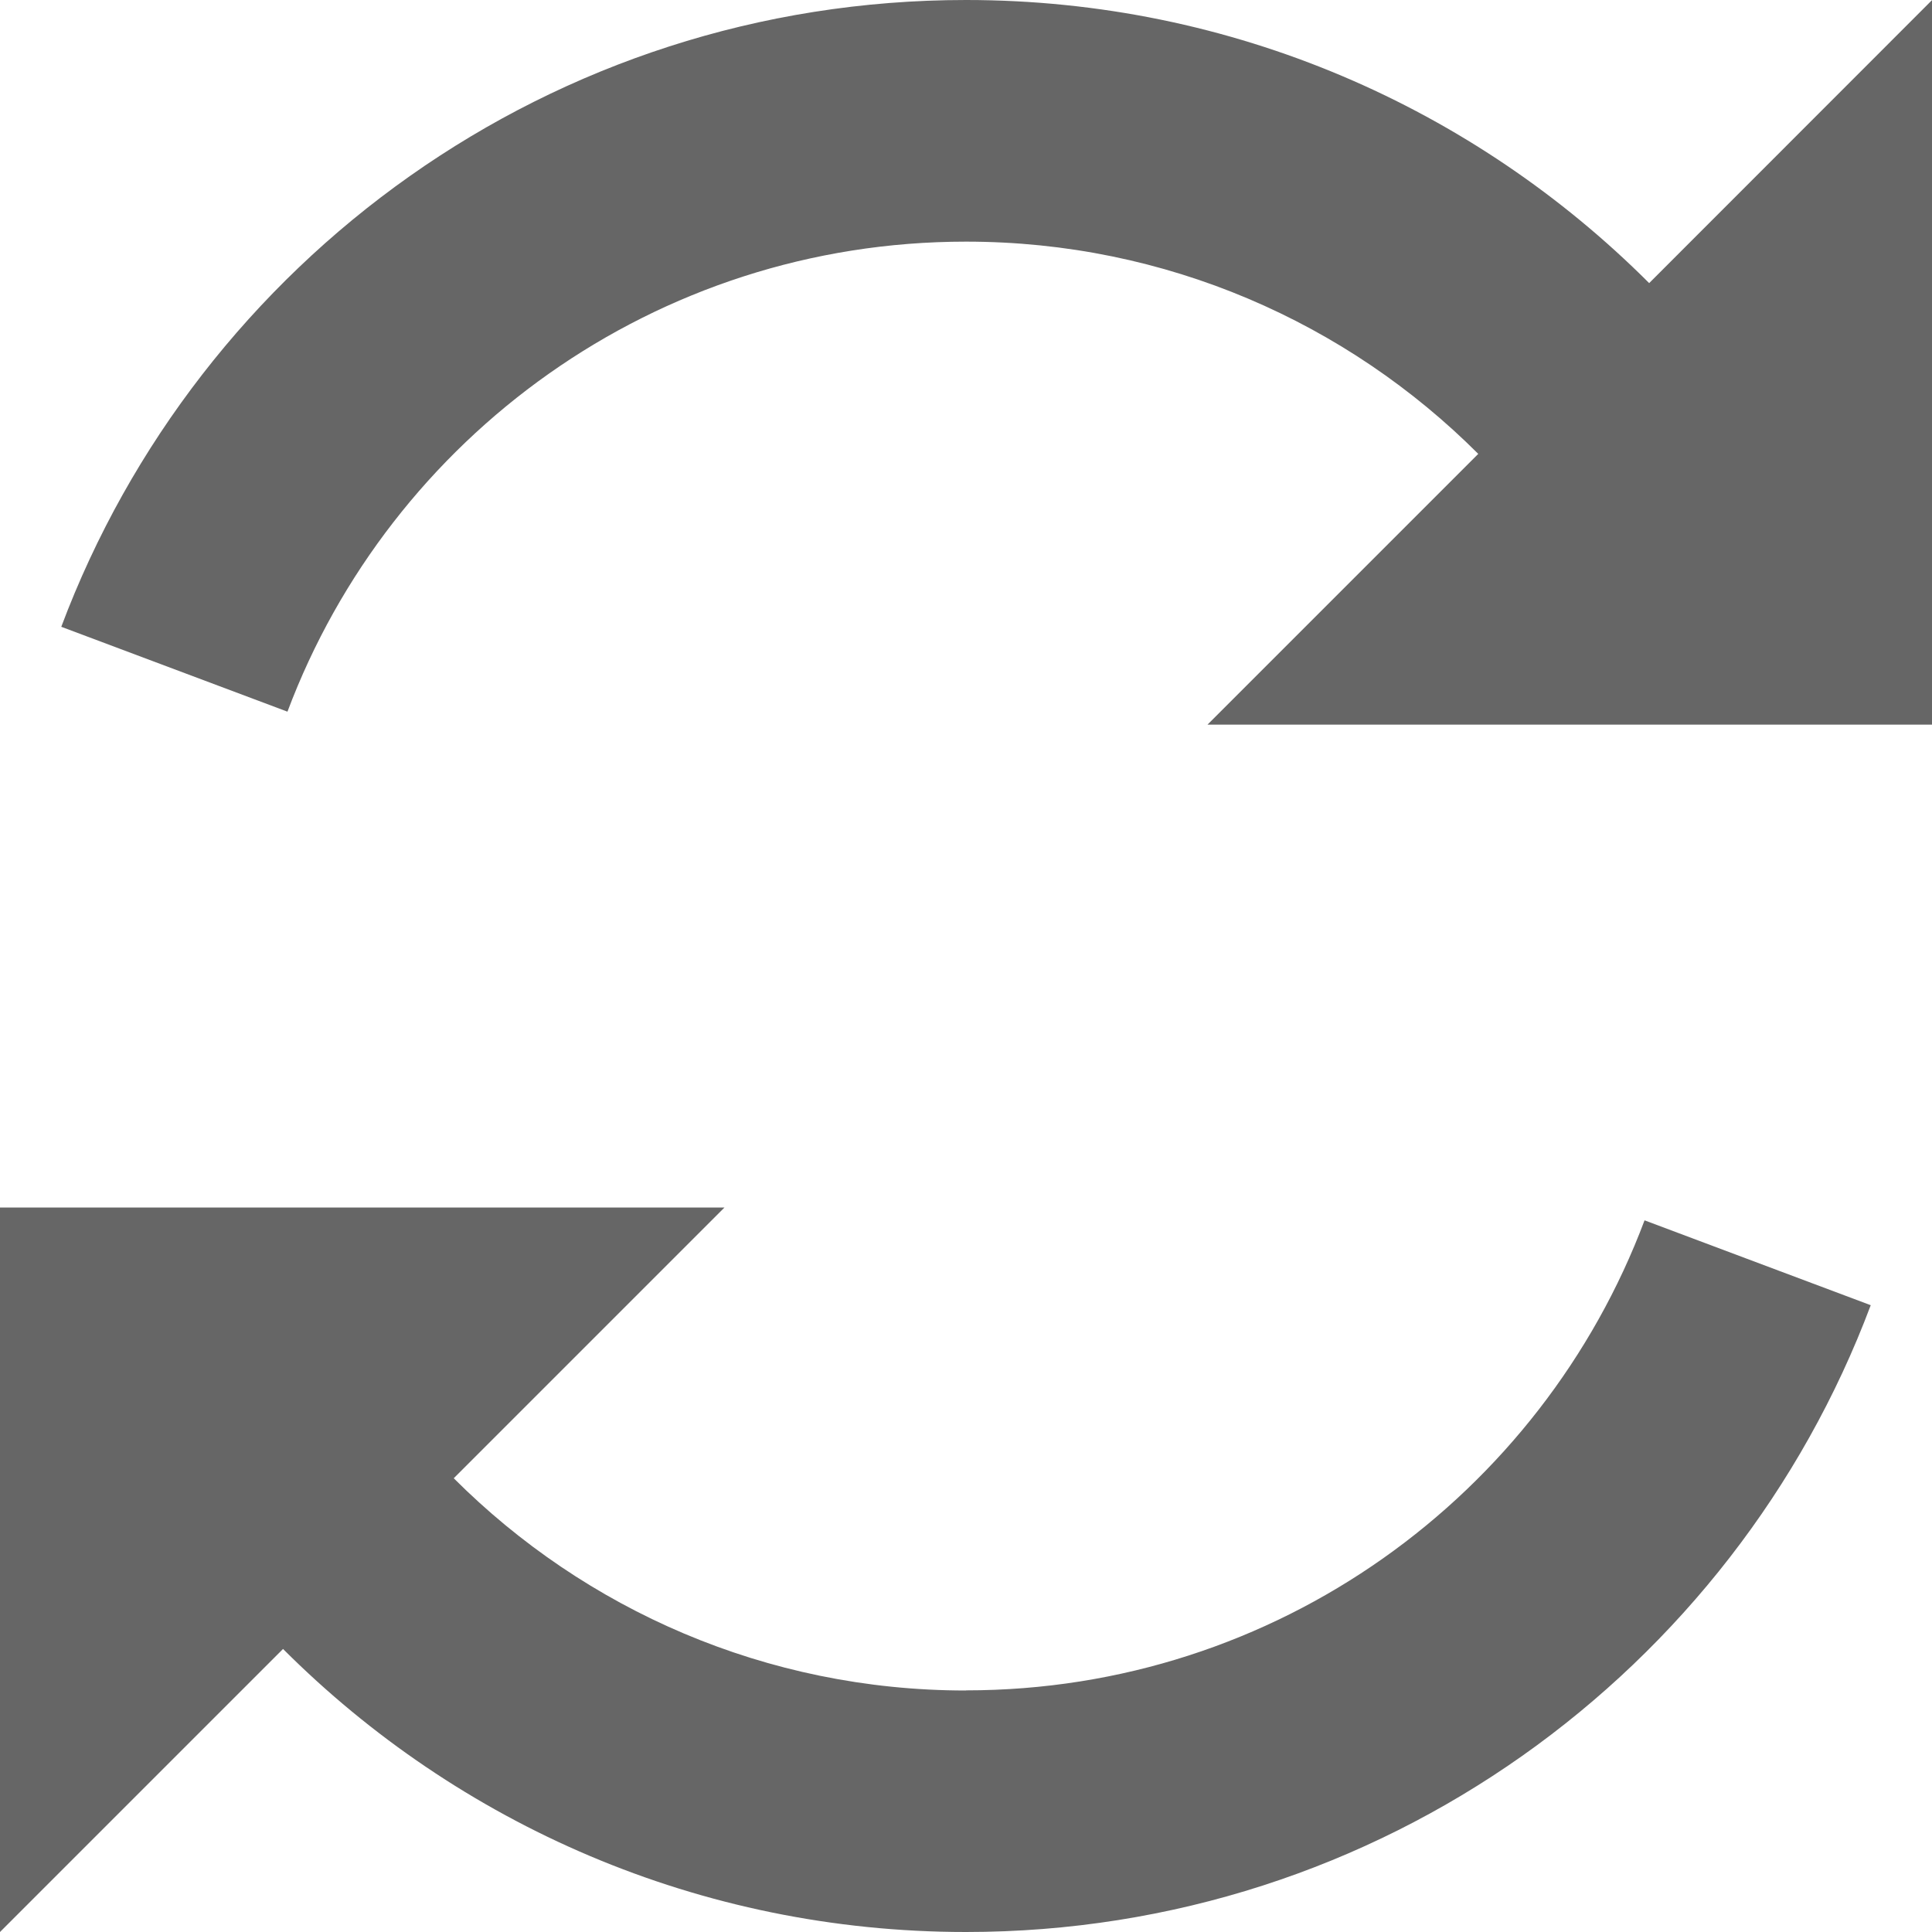 <?xml version="1.0" encoding="utf-8"?>
<!DOCTYPE svg PUBLIC "-//W3C//DTD SVG 1.1//EN" "http://www.w3.org/Graphics/SVG/1.1/DTD/svg11.dtd">
<svg version="1.1" xmlns="http://www.w3.org/2000/svg" xmlns:xlink="http://www.w3.org/1999/xlink" width="14" height="14" viewBox="0 0 14 14">
<path d="M11.95 2.051c-1.267-1.267-3.017-2.051-4.95-2.051-3.001 0-5.56 1.888-6.556 4.542l1.639 0.615c0.747-1.99 2.666-3.406 4.917-3.406 1.45 0 2.762 0.588 3.712 1.538l-1.962 1.962h5.25v-5.25l-2.050 2.051zM7 12.25c-1.45 0-2.762-0.588-3.712-1.538l1.962-1.962h-5.25v5.25l2.051-2.051c1.267 1.267 3.016 2.051 4.949 2.051 3.001 0 5.56-1.888 6.556-4.542l-1.639-0.615c-0.747 1.99-2.666 3.406-4.917 3.406z" fill="#666"></path>
</svg>

